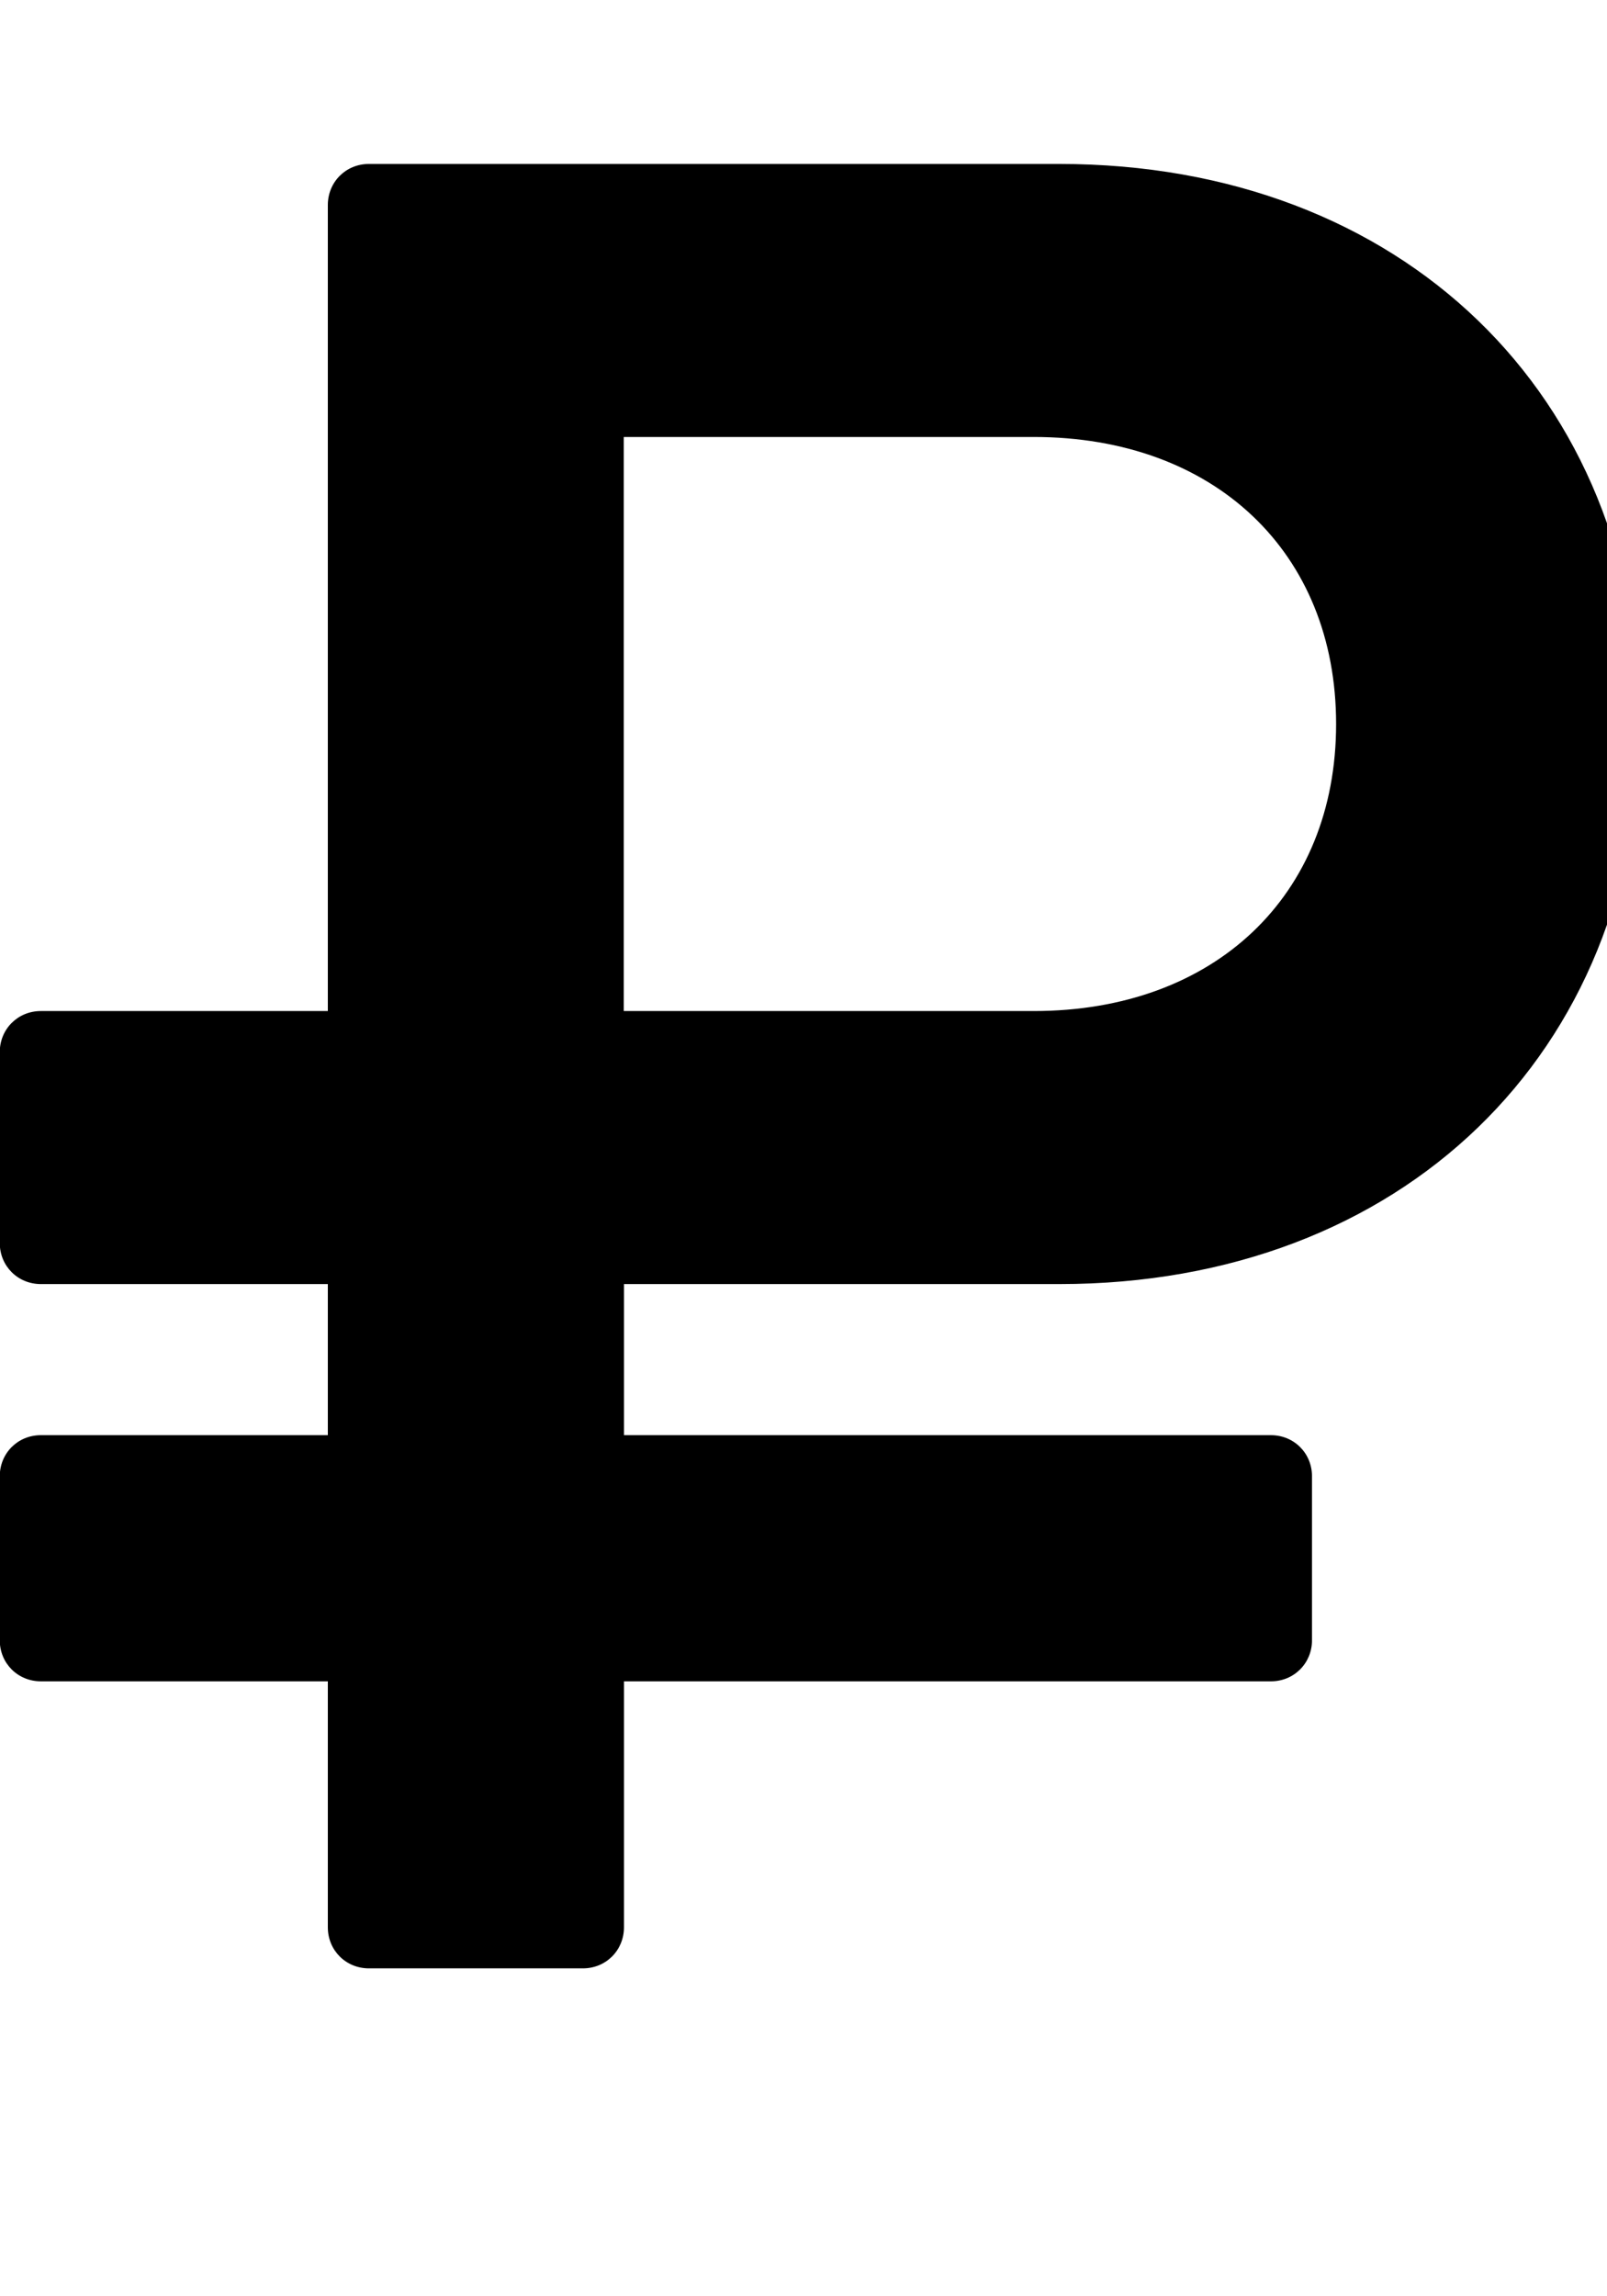 <!-- Generated by IcoMoon.io -->
<svg version="1.1" xmlns="http://www.w3.org/2000/svg" width="7" height="10" viewBox="0 0 7 10">
<title>rouble</title>
<path d="M5.82 3.153c0-0.748-0.53-1.25-1.317-1.25h-1.786v2.5h1.786c0.787 0 1.317-0.502 1.317-1.25zM7.143 3.153c0 1.434-1.038 2.439-2.528 2.439h-1.897v0.658h2.818c0.1 0 0.179 0.078 0.179 0.179v0.714c0 0.1-0.078 0.179-0.179 0.179h-2.818v1.071c0 0.1-0.078 0.179-0.179 0.179h-0.932c-0.1 0-0.179-0.078-0.179-0.179v-1.071h-1.25c-0.1 0-0.179-0.078-0.179-0.179v-0.714c0-0.1 0.078-0.179 0.179-0.179h1.25v-0.658h-1.25c-0.1 0-0.179-0.078-0.179-0.179v-0.831c0-0.1 0.078-0.179 0.179-0.179h1.25v-3.51c0-0.1 0.078-0.179 0.179-0.179h3.008c1.49 0 2.528 1.004 2.528 2.439z"></path>
</svg>
